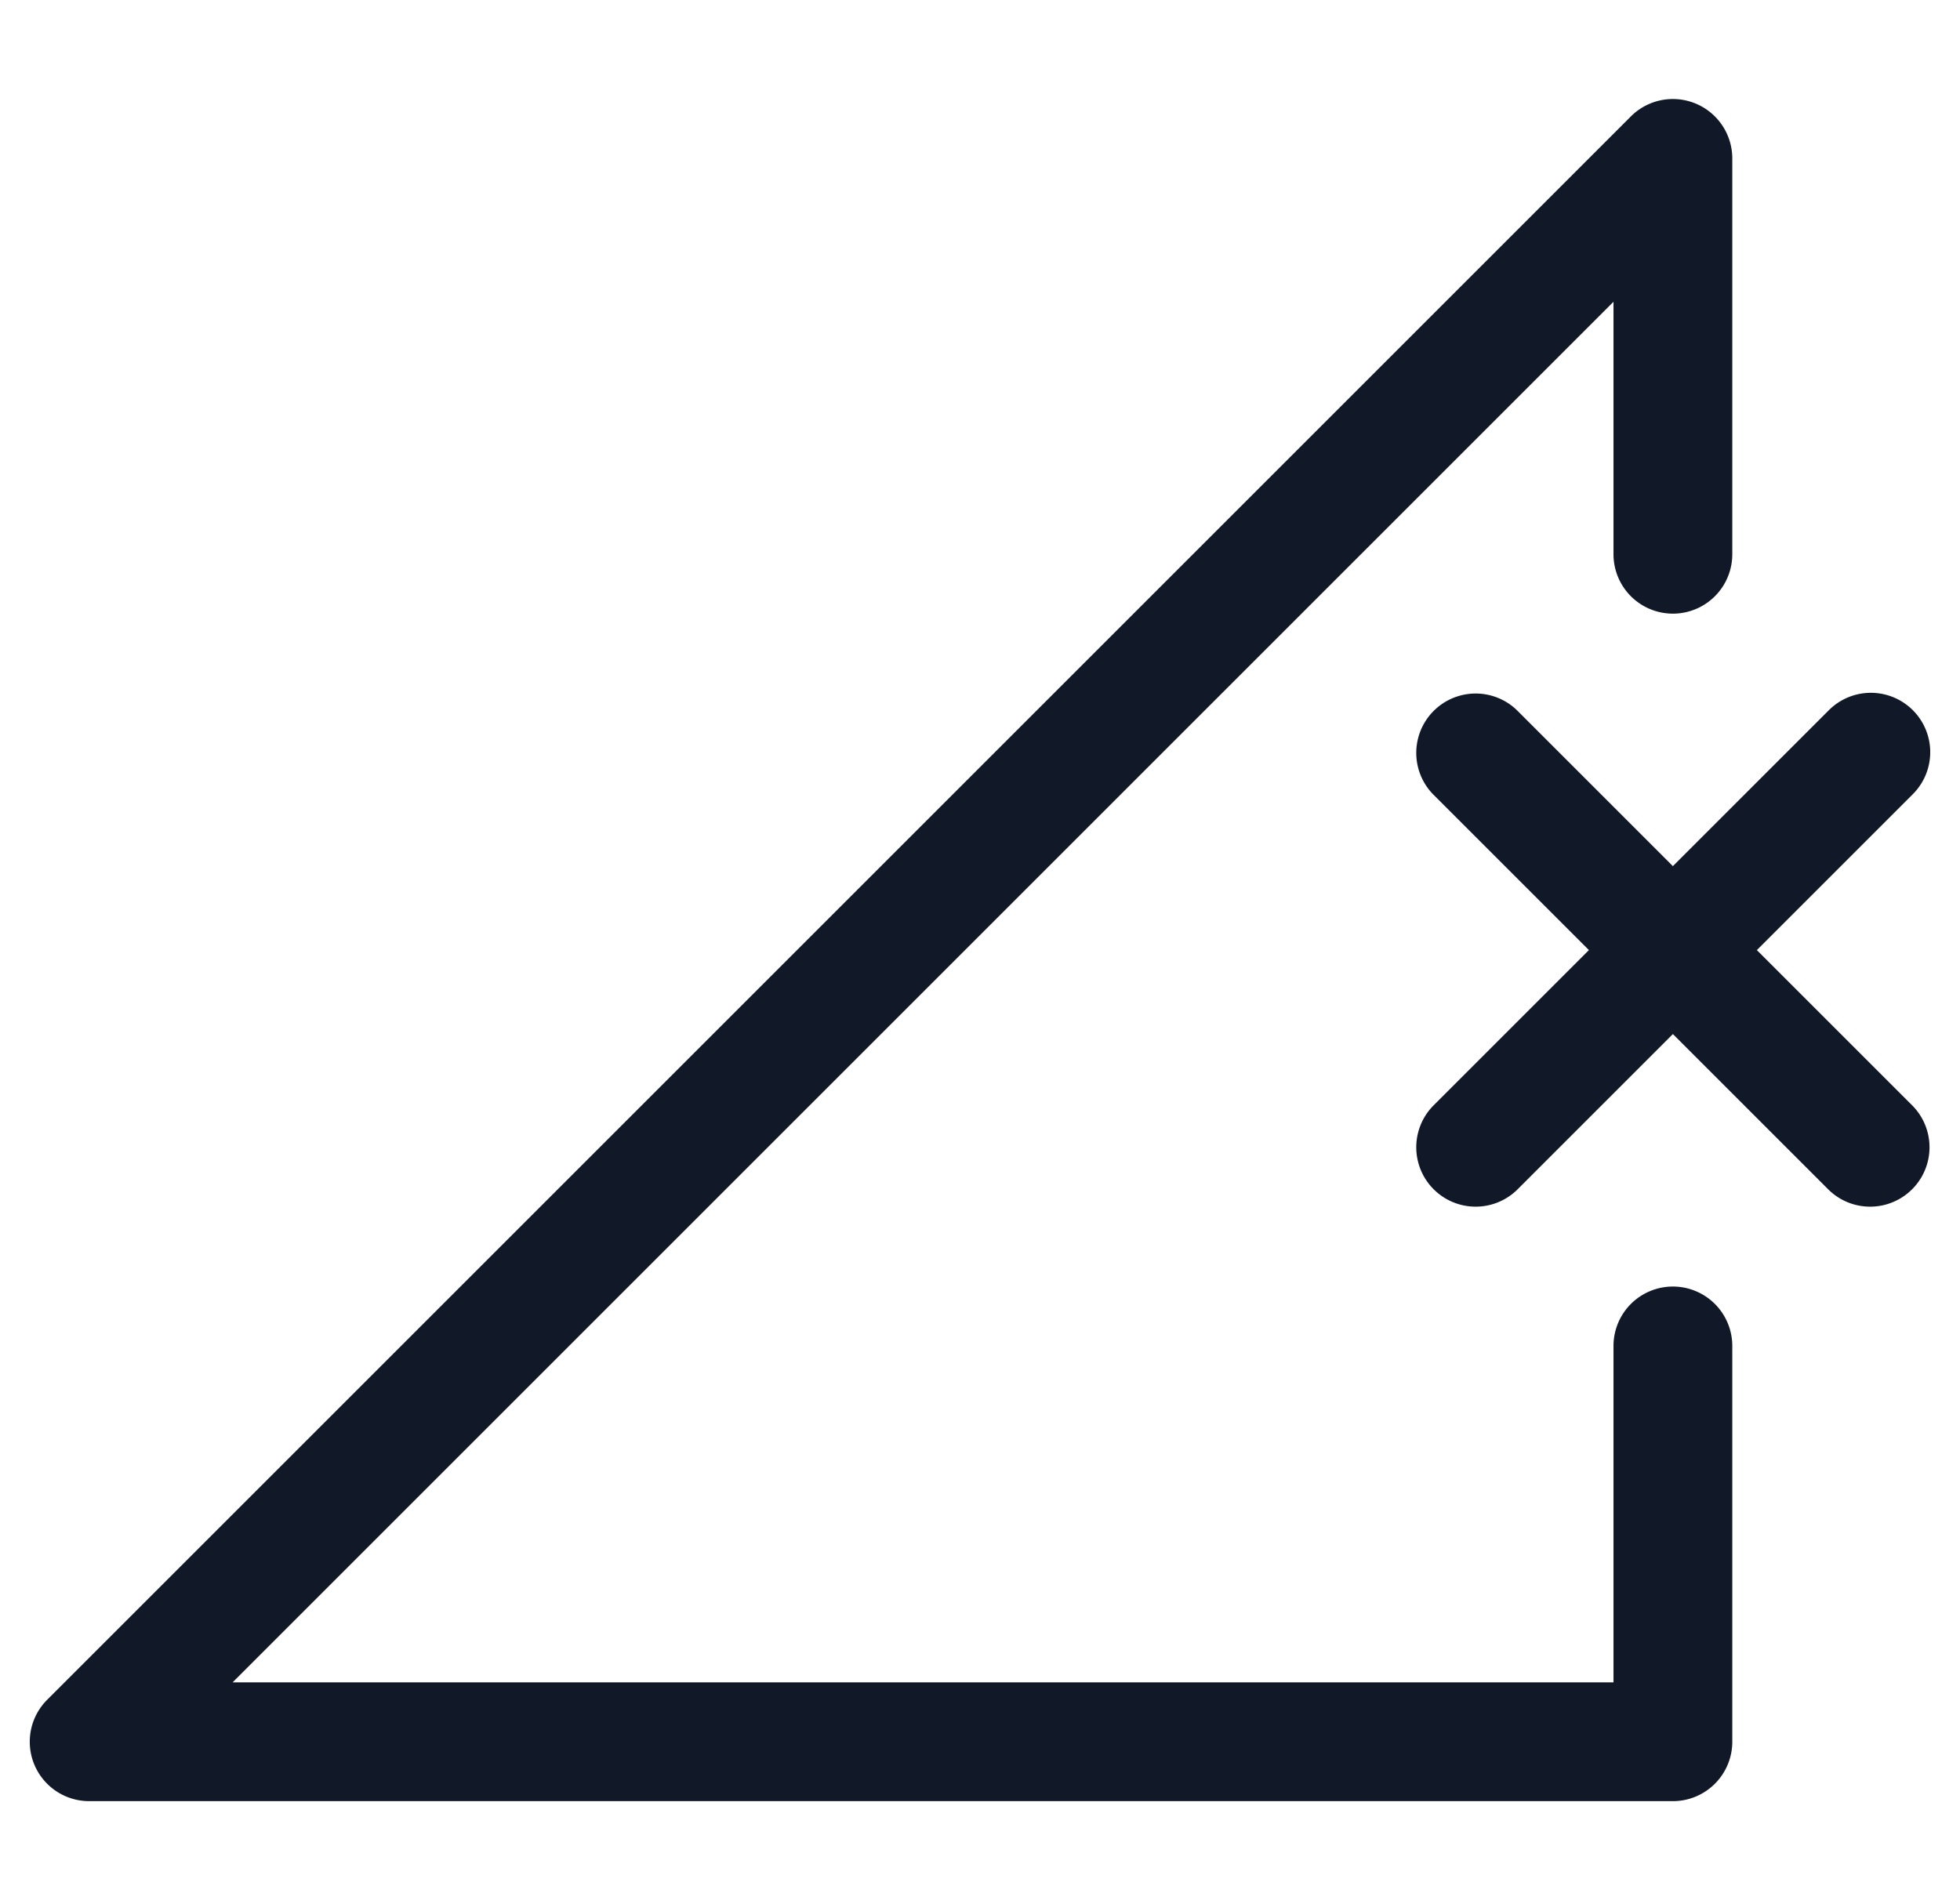 <svg xmlns="http://www.w3.org/2000/svg" width="33" height="32" fill="none" viewBox="0 0 33 32"><path fill="#111827" fill-rule="evenodd" d="M28.549 1.744a1 1 0 0 1 .617.924v6.666a1 1 0 0 1-2 0V5.082l-23.25 23.25h23.25v-5.666a1 1 0 1 1 2 0v6.666a1 1 0 0 1-1 1H1.501a1 1 0 0 1-.707-1.707L27.459 1.96a1 1 0 0 1 1.09-.216m3.657 10.216a1 1 0 0 1 0 1.414L29.58 16l2.626 2.626a1 1 0 0 1-1.414 1.414l-2.626-2.626-2.626 2.626a1 1 0 0 1-1.414-1.414L26.752 16l-2.626-2.626a1 1 0 0 1 1.414-1.414l2.626 2.626 2.626-2.626a1 1 0 0 1 1.414 0" clip-rule="evenodd"/></svg>
